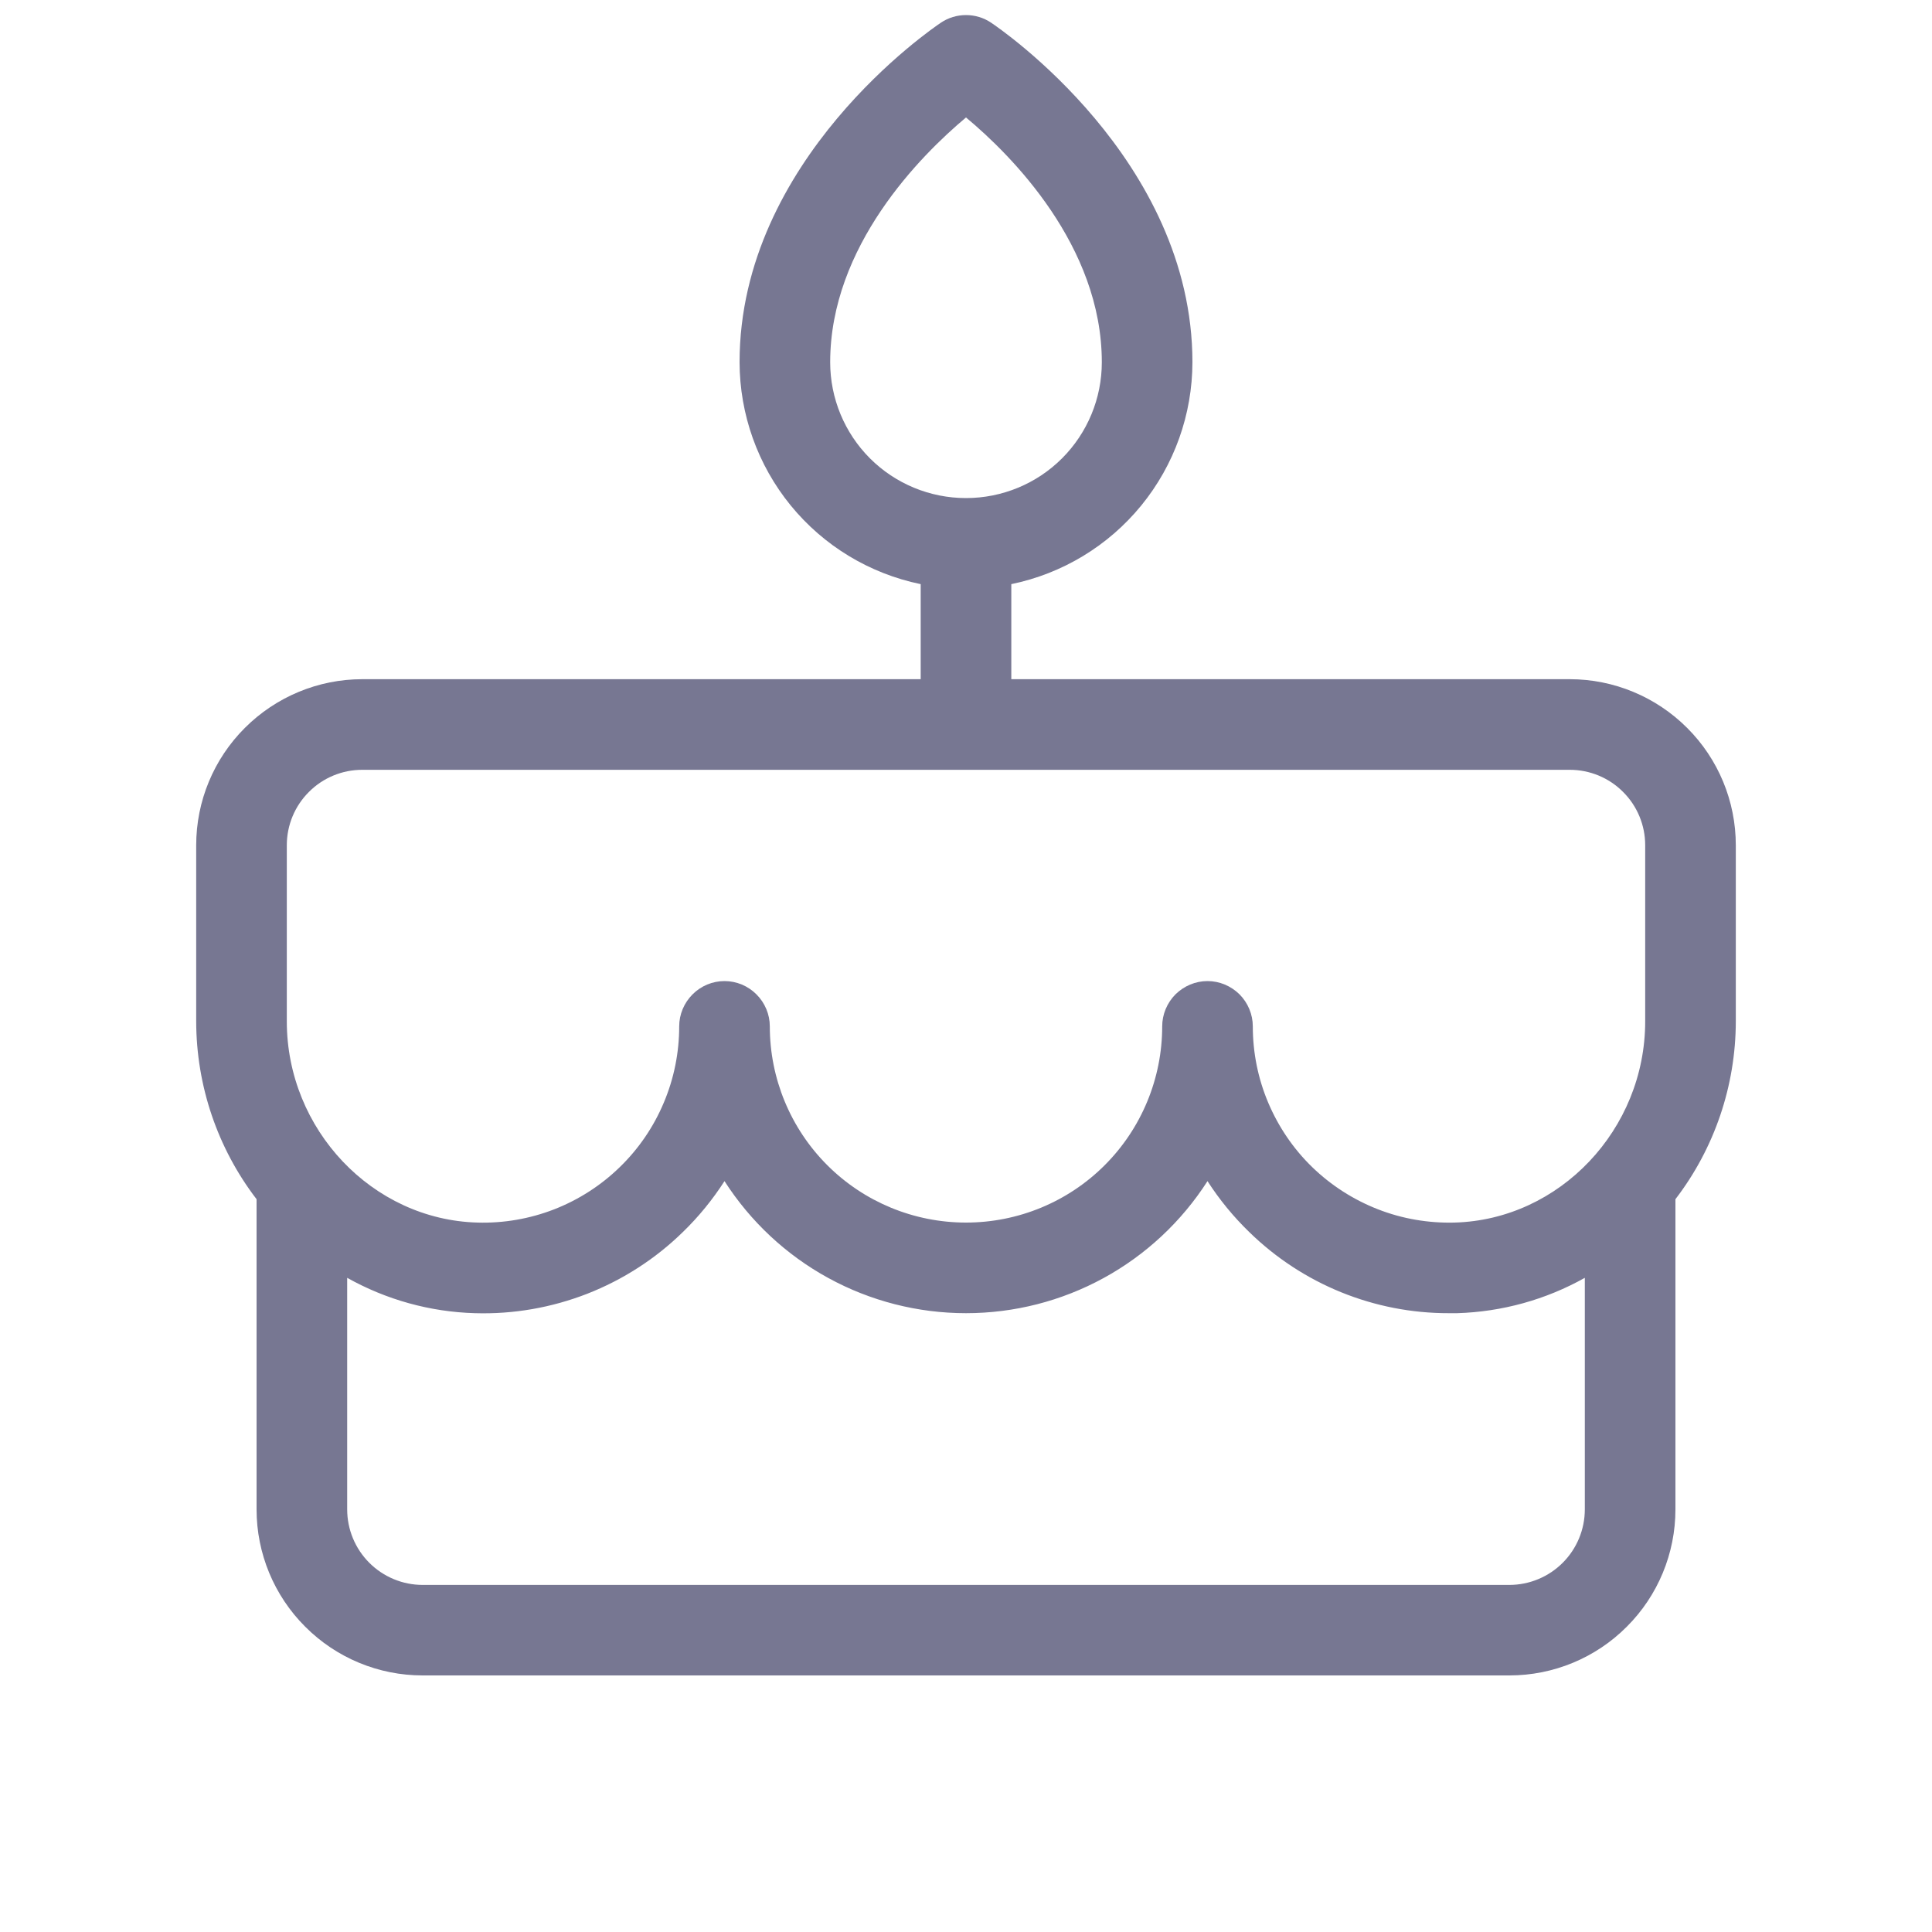<svg width="20" height="20" viewBox="0 0 20 20" fill="none" xmlns="http://www.w3.org/2000/svg">
<g clip-path="url(#clip0_98_13659)">
<path d="M17.969 8.75C17.969 8.294 17.788 7.857 17.465 7.535C17.143 7.213 16.706 7.031 16.25 7.031H10.469V6.047C10.998 5.938 11.473 5.651 11.815 5.232C12.156 4.814 12.343 4.29 12.344 3.75C12.344 1.649 10.345 0.292 10.26 0.235C10.183 0.183 10.093 0.156 10 0.156C9.907 0.156 9.817 0.183 9.74 0.235C9.655 0.292 7.656 1.649 7.656 3.75C7.657 4.29 7.844 4.814 8.185 5.232C8.527 5.651 9.002 5.938 9.531 6.047V7.031H3.75C3.294 7.031 2.857 7.213 2.535 7.535C2.212 7.857 2.031 8.294 2.031 8.75V10.573C2.032 11.239 2.251 11.886 2.656 12.414V15.625C2.656 16.081 2.837 16.518 3.16 16.84C3.482 17.163 3.919 17.344 4.375 17.344H15.625C16.081 17.344 16.518 17.163 16.84 16.84C17.163 16.518 17.344 16.081 17.344 15.625V12.414C17.749 11.886 17.968 11.239 17.969 10.573V8.75ZM8.594 3.75C8.594 2.547 9.531 1.609 10 1.216C10.469 1.606 11.406 2.544 11.406 3.75C11.406 4.123 11.258 4.481 10.994 4.745C10.731 5.008 10.373 5.156 10 5.156C9.627 5.156 9.269 5.008 9.006 4.745C8.742 4.481 8.594 4.123 8.594 3.75ZM2.969 8.75C2.969 8.543 3.051 8.344 3.198 8.198C3.344 8.051 3.543 7.969 3.75 7.969H16.25C16.457 7.969 16.656 8.051 16.802 8.198C16.949 8.344 17.031 8.543 17.031 8.75V10.573C17.031 11.692 16.146 12.626 15.058 12.656C14.786 12.663 14.516 12.617 14.263 12.518C14.01 12.419 13.779 12.271 13.584 12.082C13.389 11.893 13.235 11.666 13.129 11.416C13.023 11.166 12.969 10.897 12.969 10.625C12.969 10.501 12.919 10.382 12.832 10.294C12.743 10.206 12.624 10.156 12.5 10.156C12.376 10.156 12.257 10.206 12.168 10.294C12.081 10.382 12.031 10.501 12.031 10.625C12.031 11.164 11.817 11.681 11.436 12.062C11.055 12.443 10.539 12.656 10 12.656C9.461 12.656 8.945 12.443 8.564 12.062C8.183 11.681 7.969 11.164 7.969 10.625C7.969 10.501 7.919 10.382 7.831 10.294C7.744 10.206 7.624 10.156 7.5 10.156C7.376 10.156 7.256 10.206 7.169 10.294C7.081 10.382 7.031 10.501 7.031 10.625C7.031 10.897 6.977 11.166 6.871 11.416C6.766 11.666 6.611 11.893 6.416 12.082C6.221 12.272 5.99 12.42 5.737 12.519C5.484 12.617 5.214 12.664 4.942 12.656C3.854 12.626 2.969 11.692 2.969 10.573V8.75ZM15.625 16.407H4.375C4.168 16.407 3.969 16.324 3.823 16.178C3.676 16.031 3.594 15.832 3.594 15.625V13.228C3.999 13.455 4.453 13.581 4.917 13.594C5.314 13.606 5.709 13.537 6.079 13.393C6.449 13.248 6.786 13.031 7.07 12.753C7.233 12.595 7.377 12.418 7.5 12.227C7.769 12.646 8.138 12.991 8.575 13.23C9.012 13.469 9.502 13.594 10 13.594C10.498 13.594 10.988 13.469 11.425 13.23C11.862 12.991 12.231 12.646 12.5 12.227C12.623 12.418 12.768 12.595 12.931 12.753C13.484 13.294 14.227 13.596 15 13.594H15.084C15.548 13.58 16.001 13.455 16.406 13.228V15.625C16.406 15.832 16.324 16.031 16.177 16.178C16.031 16.324 15.832 16.407 15.625 16.407Z" fill="#777792"/>
</g>
<defs>
<clipPath id="clip0_98_13659">
<rect width="20" height="20" fill="white"/>
</clipPath>
</defs>
</svg>
